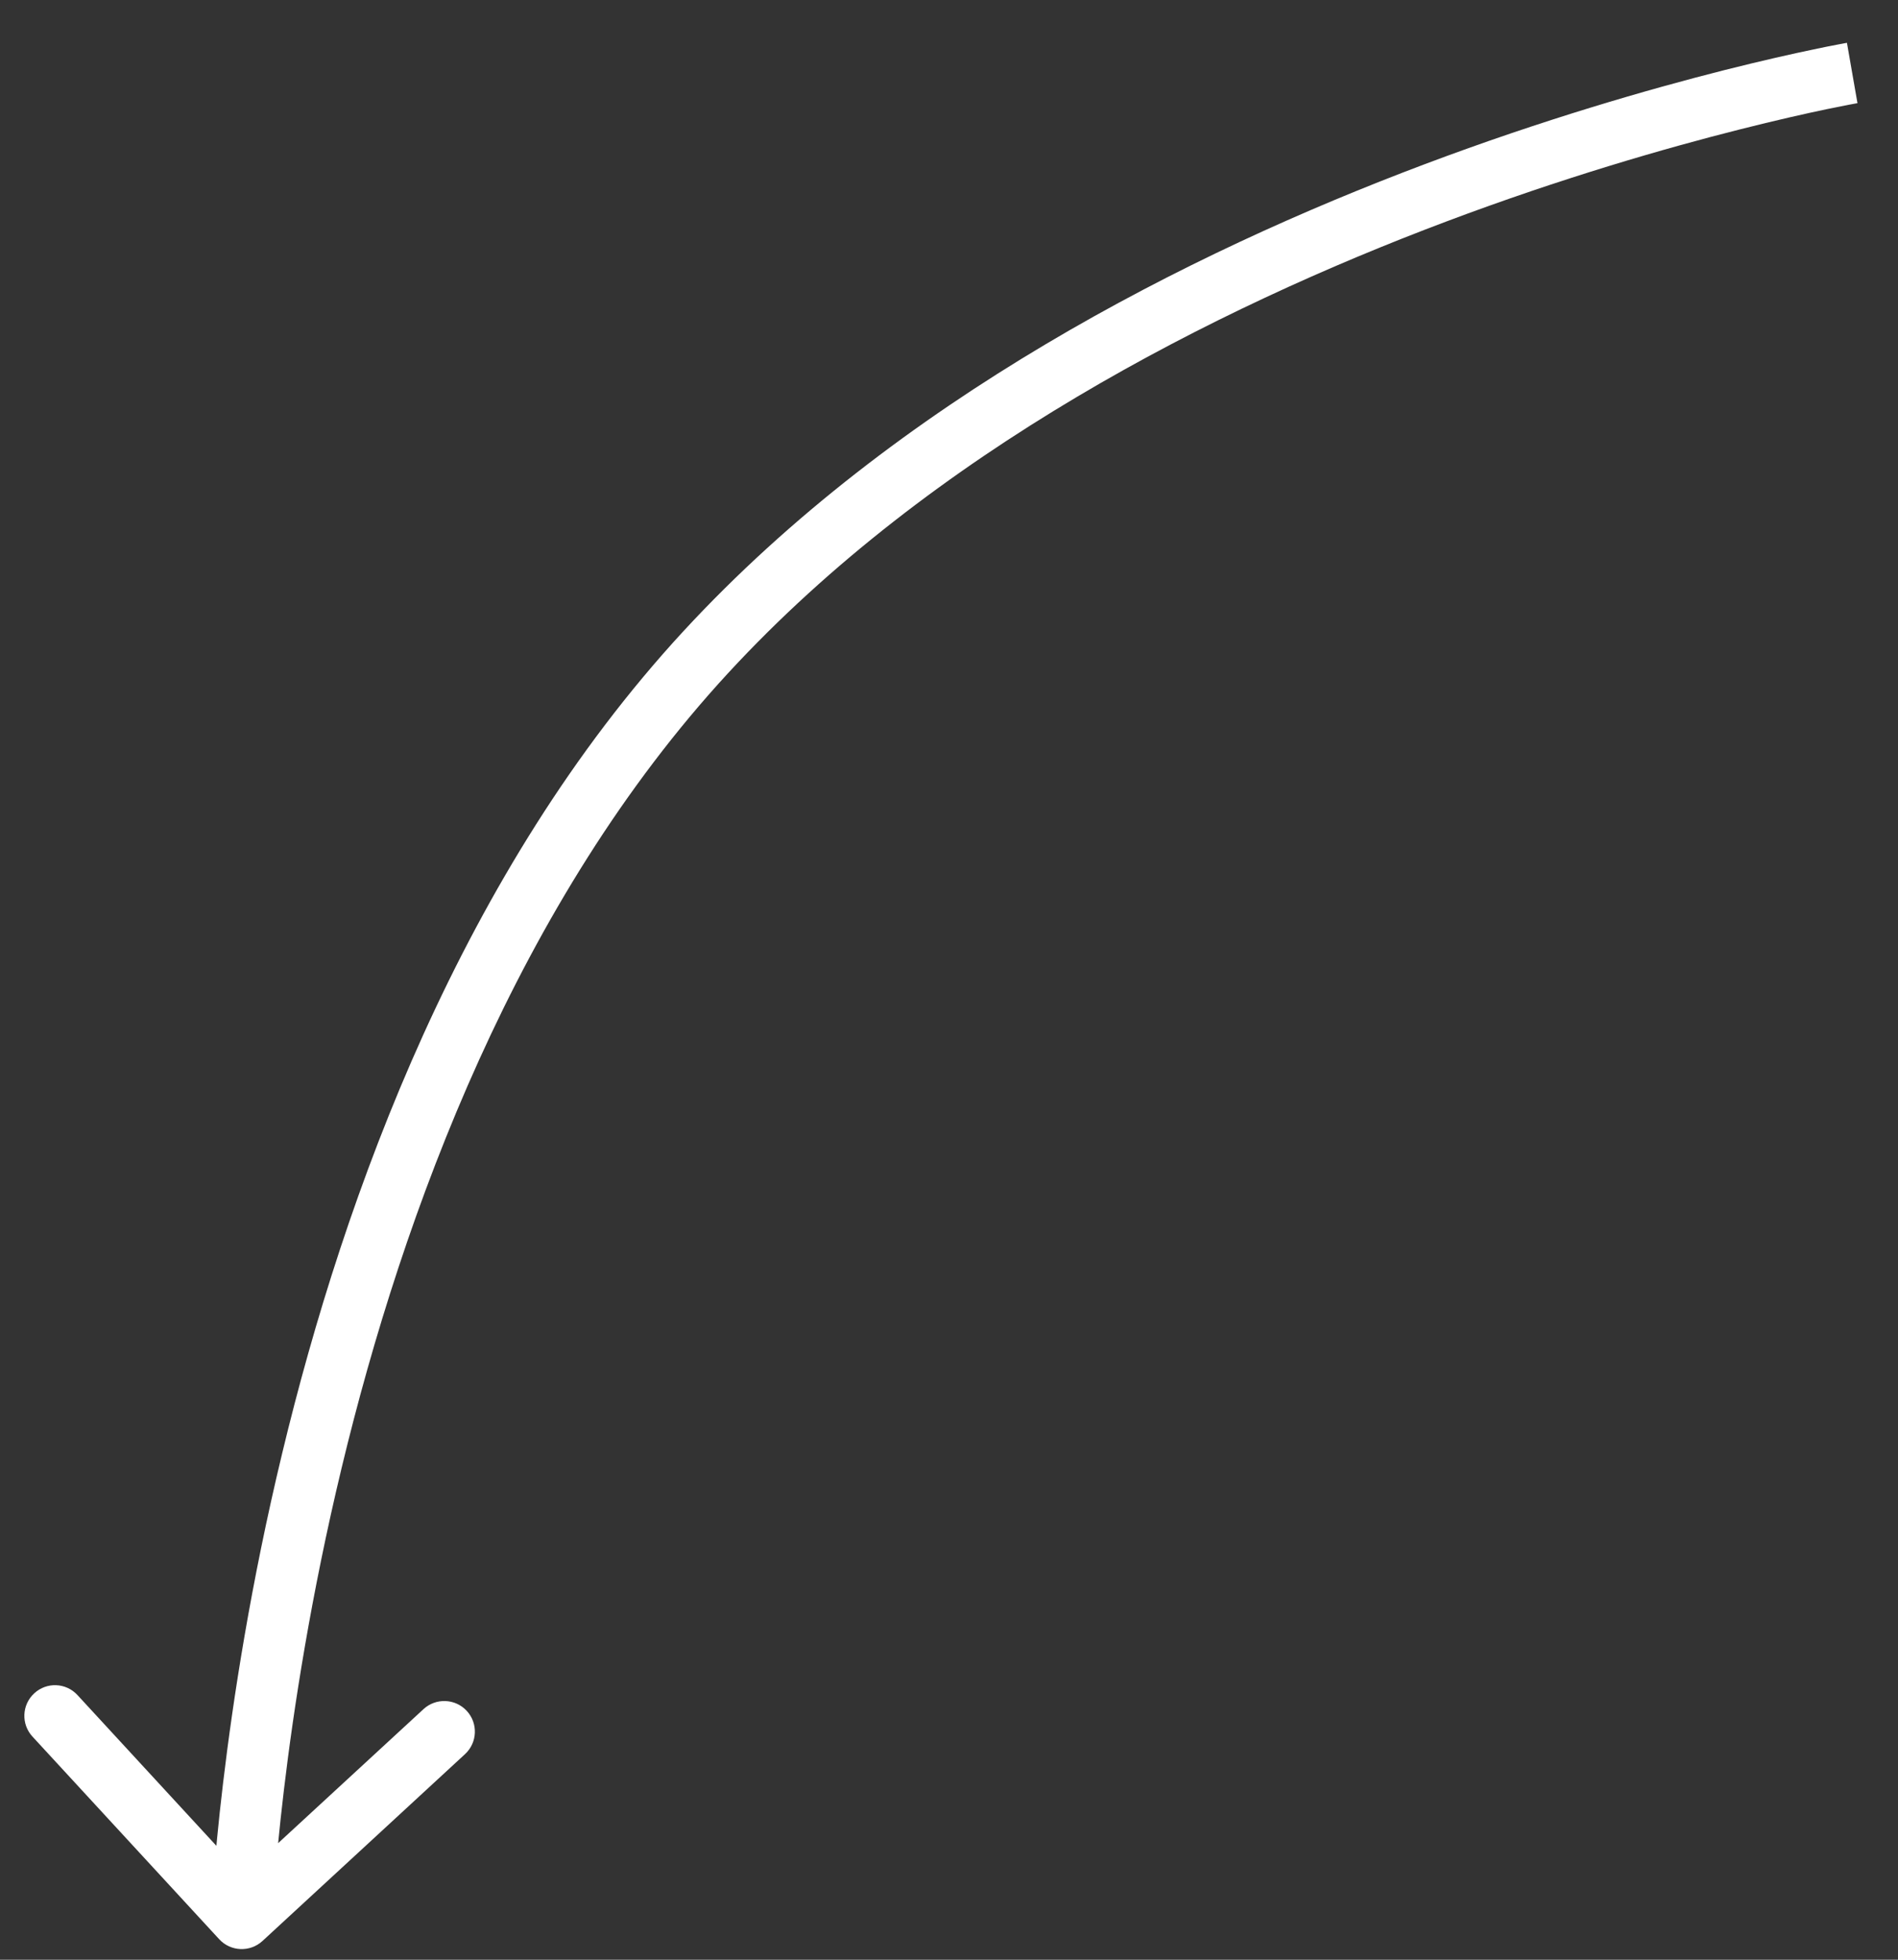 <svg width="31" height="32" viewBox="0 0 31 32" fill="none" xmlns="http://www.w3.org/2000/svg">
<rect x="0" y="0" width="31" height="32" fill="#333333" stroke="none"/>
<path d="M11.528 10.648L11.896 10.987L11.528 10.648ZM4.287 31.694C4.083 31.881 3.767 31.868 3.58 31.665L0.53 28.356C0.343 28.153 0.356 27.837 0.559 27.65C0.762 27.462 1.078 27.475 1.265 27.678L3.976 30.619L6.917 27.908C7.12 27.721 7.437 27.734 7.624 27.937C7.811 28.14 7.798 28.456 7.595 28.643L4.287 31.694ZM30.252 1.192C30.338 1.684 30.338 1.684 30.338 1.684C30.338 1.684 30.338 1.684 30.338 1.684C30.337 1.684 30.337 1.685 30.337 1.685C30.335 1.685 30.334 1.685 30.331 1.686C30.326 1.686 30.318 1.688 30.307 1.69C30.286 1.694 30.253 1.7 30.21 1.708C30.125 1.724 29.996 1.75 29.83 1.784C29.497 1.854 29.013 1.962 28.409 2.115C27.201 2.42 25.518 2.904 23.625 3.616C19.829 5.044 15.231 7.373 11.896 10.987L11.161 10.308C14.649 6.53 19.412 4.132 23.273 2.68C25.208 1.952 26.927 1.458 28.164 1.145C28.782 0.989 29.28 0.878 29.625 0.806C29.798 0.769 29.932 0.743 30.023 0.726C30.069 0.717 30.104 0.71 30.128 0.706C30.14 0.704 30.15 0.702 30.156 0.701C30.159 0.7 30.162 0.7 30.164 0.7C30.165 0.7 30.165 0.699 30.166 0.699C30.166 0.699 30.166 0.699 30.166 0.699C30.167 0.699 30.167 0.699 30.252 1.192ZM11.896 10.987C8.455 14.714 6.586 19.787 5.58 23.968C5.079 26.052 4.795 27.901 4.637 29.228C4.558 29.891 4.51 30.424 4.483 30.789C4.469 30.971 4.46 31.112 4.454 31.206C4.452 31.253 4.45 31.289 4.449 31.313C4.448 31.324 4.448 31.333 4.448 31.339C4.447 31.341 4.447 31.344 4.447 31.345C4.447 31.345 4.447 31.346 4.447 31.346C4.447 31.346 4.447 31.346 4.447 31.346C4.447 31.346 4.447 31.346 3.948 31.326C3.448 31.306 3.448 31.305 3.448 31.305C3.448 31.305 3.448 31.305 3.448 31.305C3.448 31.304 3.448 31.303 3.448 31.302C3.448 31.3 3.448 31.297 3.449 31.294C3.449 31.287 3.449 31.277 3.45 31.264C3.451 31.238 3.453 31.199 3.456 31.149C3.462 31.049 3.471 30.902 3.486 30.713C3.514 30.335 3.563 29.788 3.644 29.11C3.806 27.753 4.095 25.864 4.608 23.734C5.63 19.485 7.551 14.219 11.161 10.308L11.896 10.987Z" fill="white"/>
</svg>
